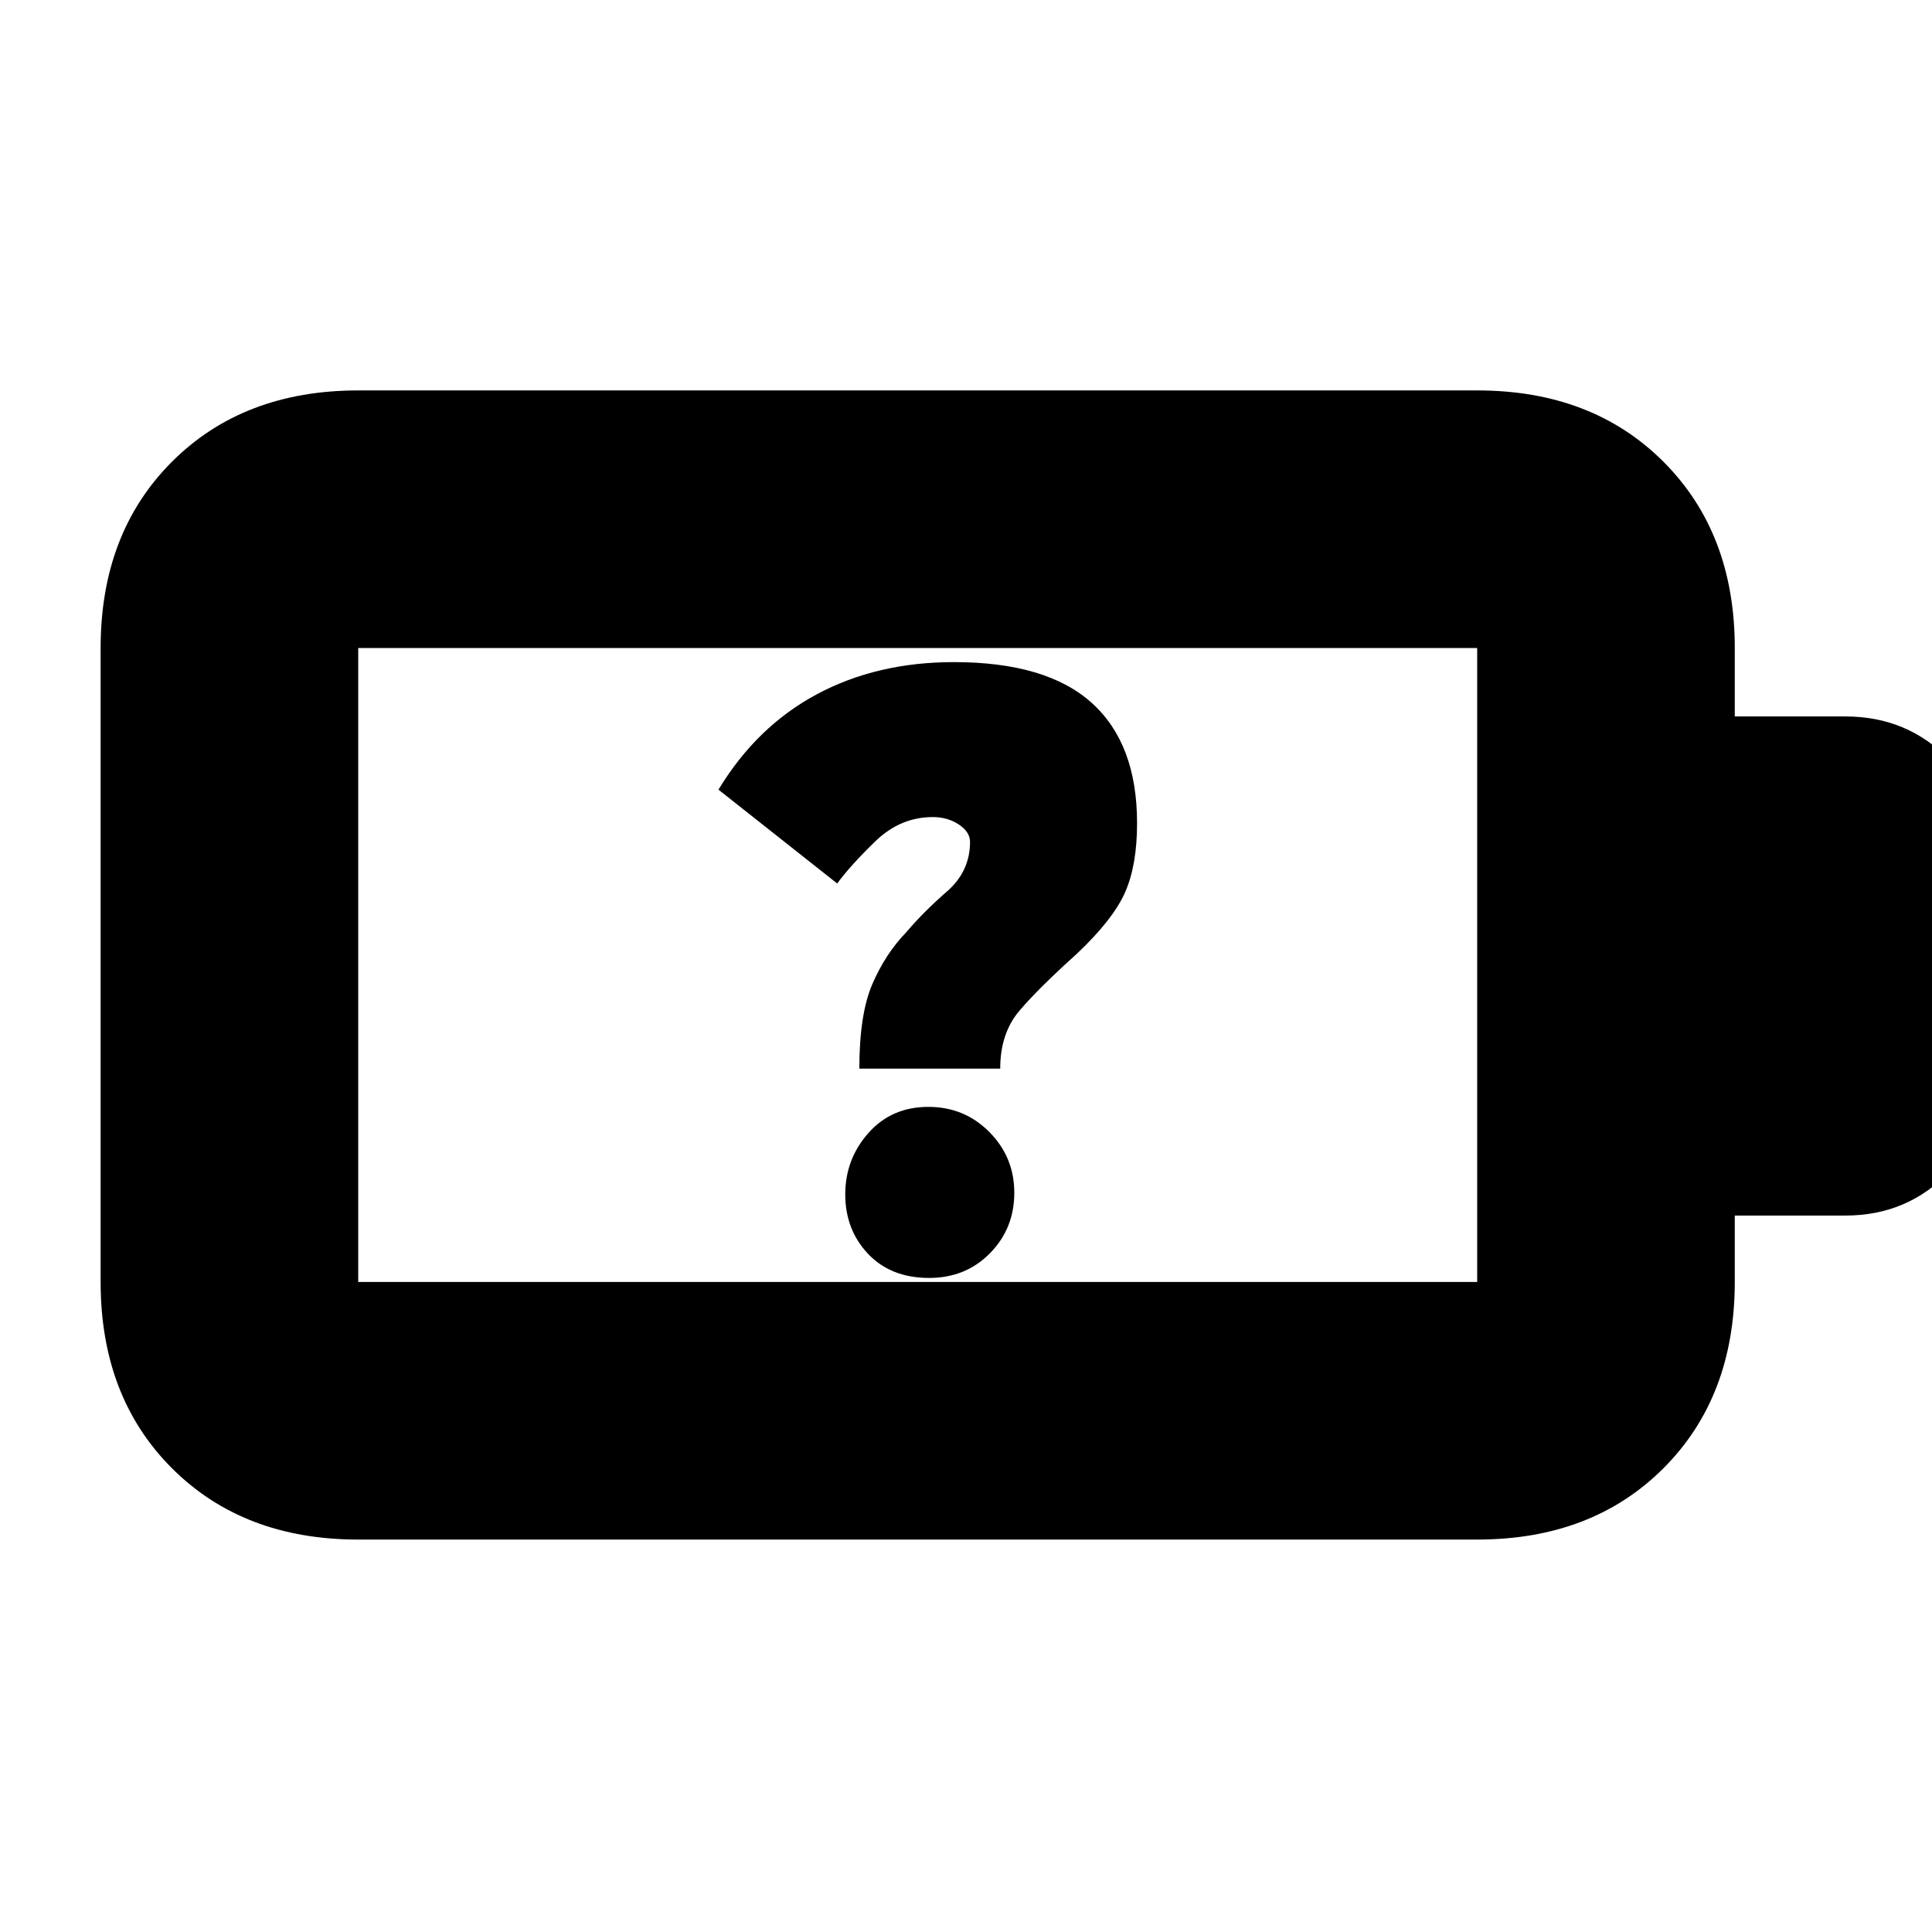 <svg xmlns="http://www.w3.org/2000/svg" height="20" viewBox="0 -960 960 960" width="20"><path d="M461.68-325q18.17 0 30.24-12.29Q504-349.57 504-367.32q0-17.68-12.39-30.18T461.32-410q-18.32 0-29.82 12.99t-11.5 30.5Q420-349 431.31-337q11.32 12 30.37 12ZM427-429h70q0-17.64 9.67-28.93Q516.33-469.22 535-486q18-17 24-30.5t6-34.5q0-39.45-22.5-59.72Q520-631 474-631q-38.32 0-68.16 16Q376-599 357-567.63L416-521q6.66-9.08 19.03-21.04Q447.41-554 463.5-554q7.38 0 12.94 3.69t5.56 8.67Q482-527 470.5-517t-20.23 20.27q-10.32 10.69-16.8 25.71Q427-456 427-429ZM178-323h556v-315H178v315Zm0 128q-57.12 0-92.56-35.44Q50-265.88 50-323v-315q0-57.13 35.44-92.56Q120.88-766 178-766h556q57.13 0 92.56 35.44Q862-695.13 862-638v34h55q31.08 0 52.04 21.96T990-531v102q0 28.53-20.96 50.77Q948.08-356 917-356h-55v33q0 57.12-35.44 92.56Q791.13-195 734-195H178Zm0-128v-315 315Z"/></svg>
